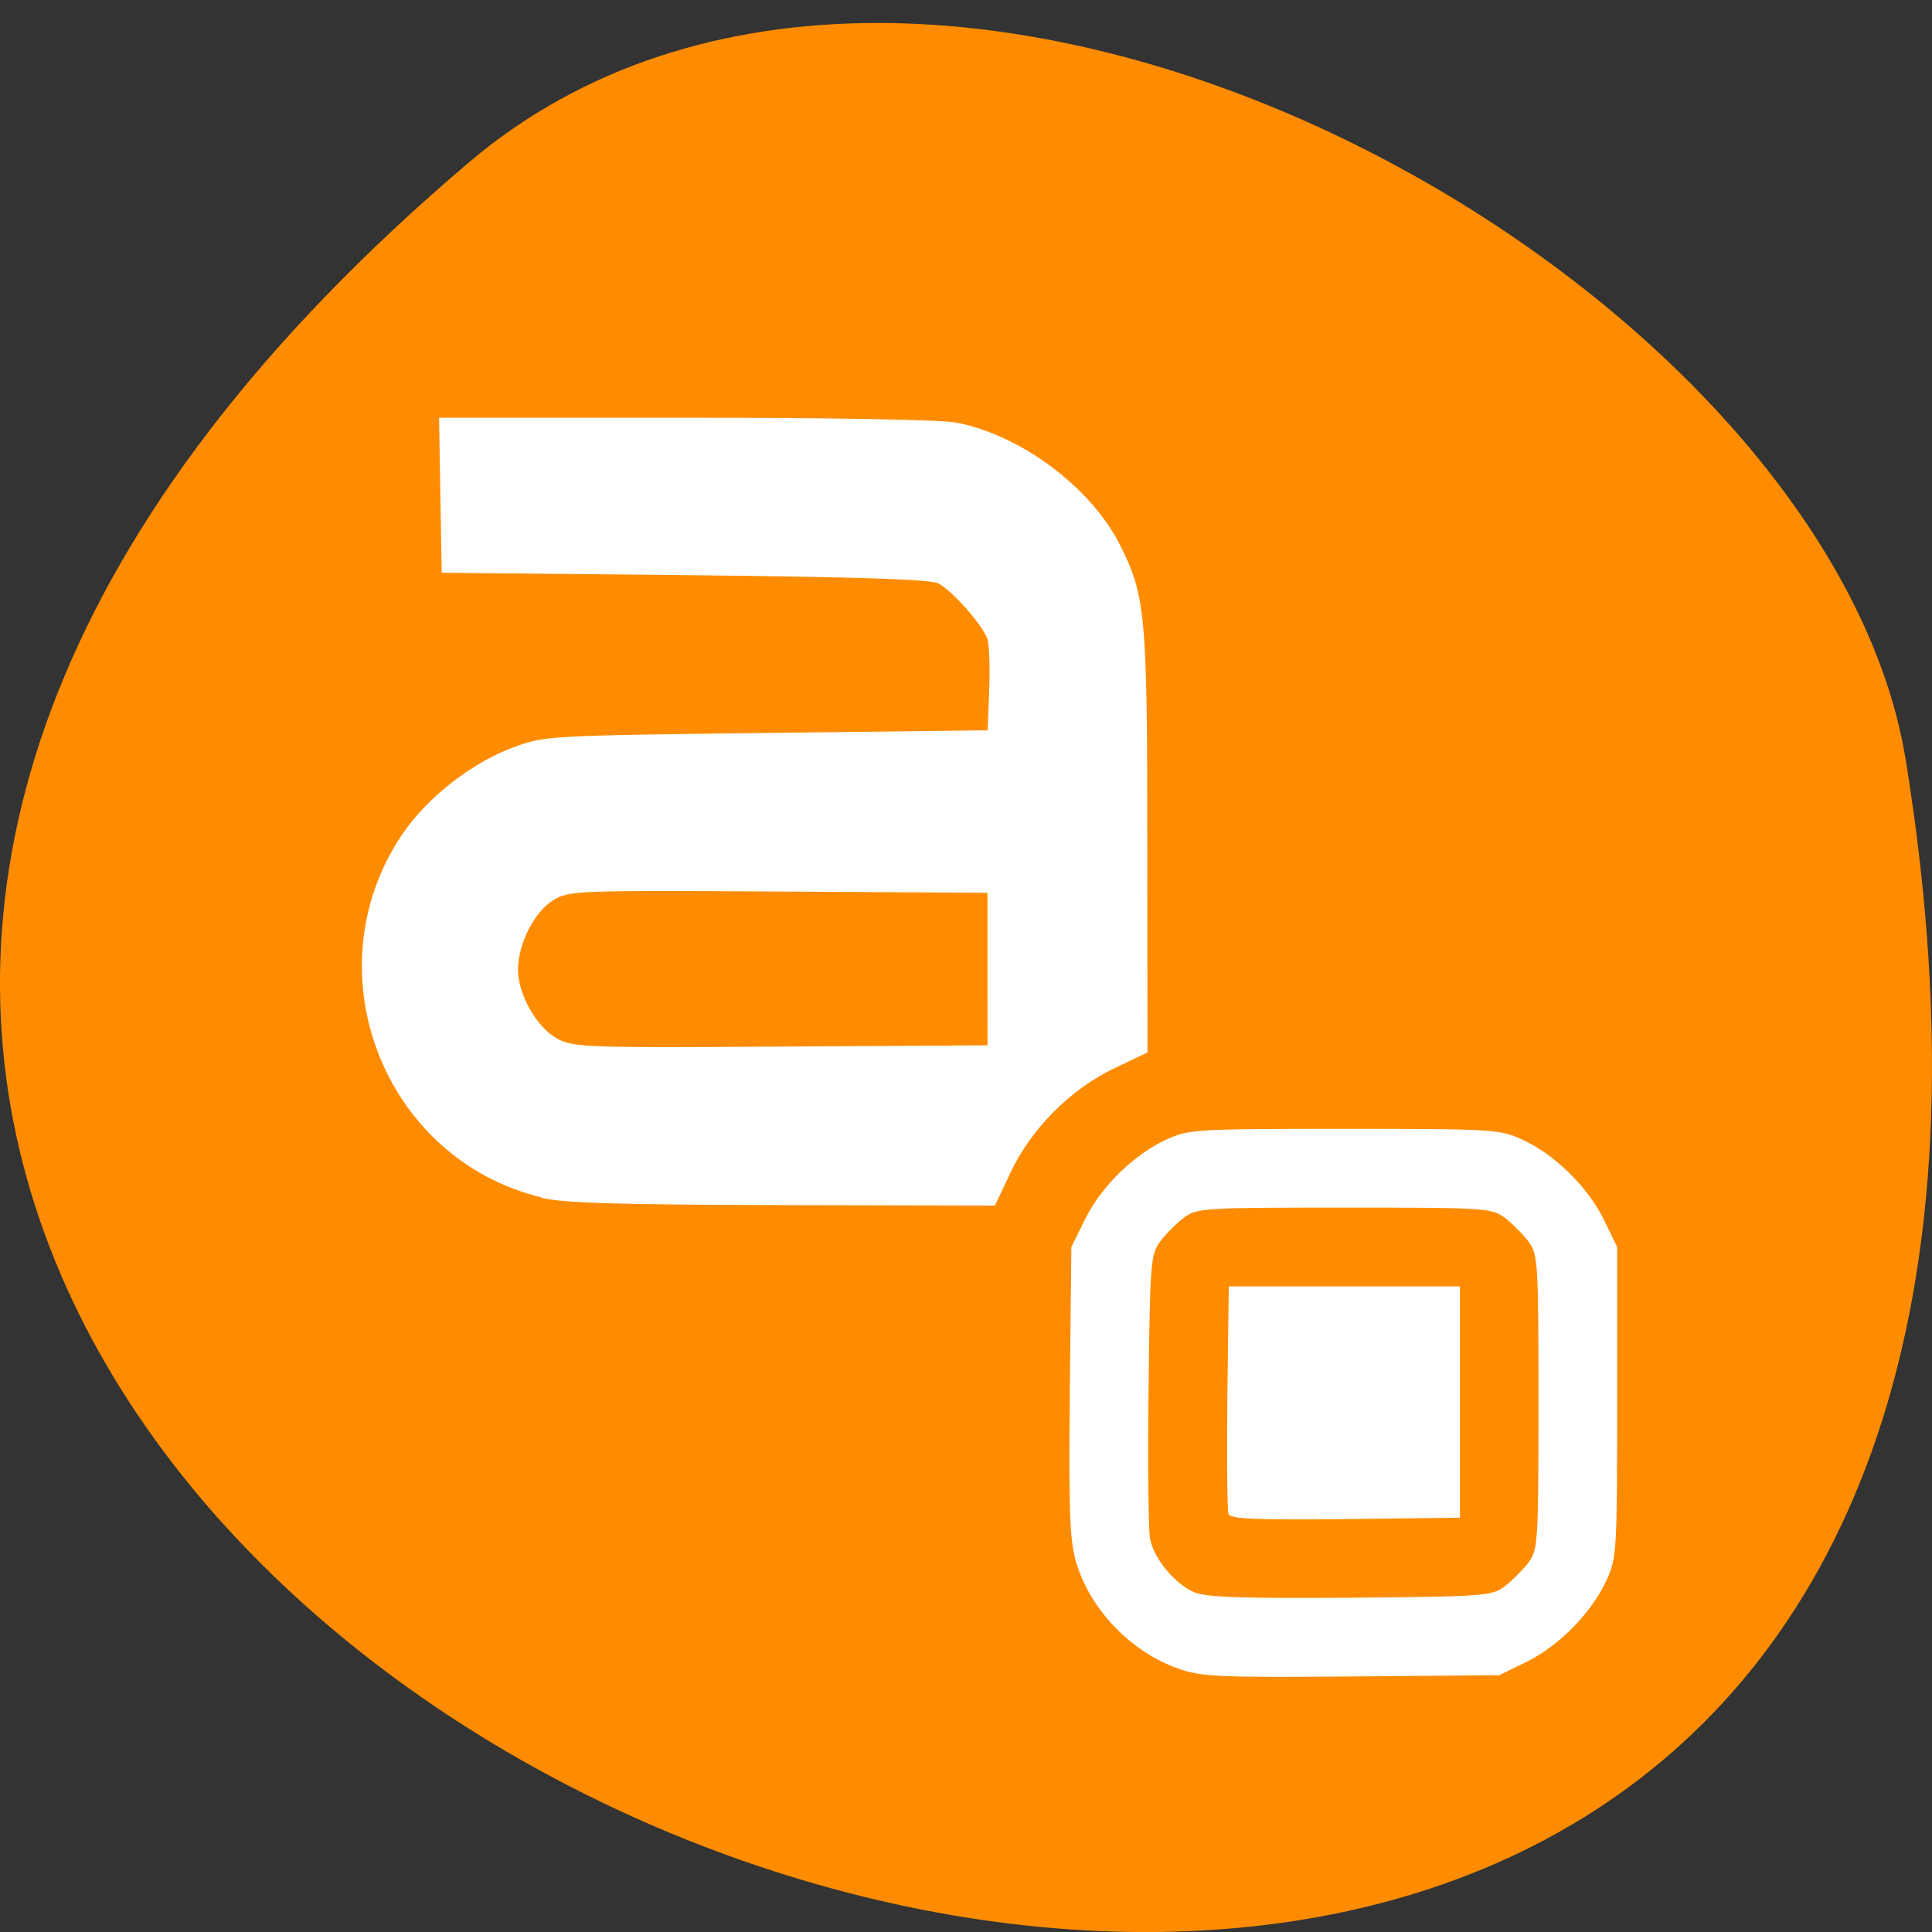 <svg xmlns="http://www.w3.org/2000/svg" viewBox="0 0 48 48"><rect x="0" y="0" width="48" height="48" fill="#333333" stroke="none"/><path d="m 11.656 4.03 c -42.25 35.836 44.621 70.29 35.695 14.871 c -1.957 -12.152 -24.309 -24.527 -35.695 -14.871" fill="#ff8c00"/><path d="m 29.27 41.453 c -1.176 -0.41 -2.195 -1.477 -2.535 -2.645 c -0.16 -0.547 -0.184 -1.273 -0.156 -4.242 l 0.039 -3.586 l 0.34 -0.688 c 0.395 -0.805 1.211 -1.609 2.02 -1.98 c 0.547 -0.254 0.734 -0.266 4.422 -0.266 c 3.684 0 3.871 0.012 4.418 0.266 c 0.809 0.371 1.629 1.176 2.023 1.98 l 0.336 0.688 v 3.855 c 0 3.688 -0.008 3.875 -0.262 4.422 c -0.375 0.813 -1.176 1.629 -1.98 2.027 l -0.688 0.336 l -3.664 0.031 c -3.305 0.027 -3.73 0.008 -4.313 -0.195 m 8.113 -2.043 c 0.184 -0.141 0.449 -0.406 0.59 -0.59 c 0.238 -0.324 0.25 -0.492 0.25 -3.992 c 0 -3.496 -0.012 -3.664 -0.25 -3.988 c -0.141 -0.184 -0.406 -0.449 -0.59 -0.59 c -0.324 -0.242 -0.492 -0.25 -3.984 -0.25 c -3.496 0 -3.664 0.008 -3.984 0.25 c -0.188 0.141 -0.453 0.406 -0.59 0.59 c -0.238 0.32 -0.254 0.527 -0.289 3.664 c -0.023 1.828 -0.004 3.5 0.035 3.715 c 0.09 0.492 0.602 1.117 1.094 1.336 c 0.289 0.125 1.148 0.156 3.879 0.137 c 3.324 -0.027 3.52 -0.043 3.84 -0.281 m -6.863 -1.797 c -0.031 -0.09 -0.043 -1.398 -0.027 -2.91 l 0.035 -2.746 h 5.742 v 5.746 l -2.844 0.035 c -2.234 0.023 -2.855 -0.004 -2.902 -0.125 m -17.07 -7.867 c -3.953 -0.957 -5.746 -5.66 -3.449 -9.04 c 0.609 -0.898 1.727 -1.77 2.762 -2.148 c 0.758 -0.281 0.898 -0.289 6.273 -0.352 l 5.496 -0.066 l 0.039 -0.98 c 0.02 -0.535 0.004 -1.102 -0.035 -1.254 c -0.078 -0.32 -0.832 -1.191 -1.215 -1.41 c -0.184 -0.109 -1.926 -0.164 -6.301 -0.211 l -6.05 -0.059 l -0.035 -1.926 l -0.031 -1.926 h 6.094 c 3.637 0 6.359 0.047 6.754 0.121 c 1.598 0.305 3.344 1.605 4.063 3.03 c 0.641 1.266 0.684 1.727 0.684 7.395 l 0.004 5.223 l -0.824 0.395 c -1.086 0.516 -2.063 1.5 -2.574 2.582 l -0.391 0.828 l -5.281 -0.012 c -4.063 -0.008 -5.445 -0.051 -5.984 -0.18 m 11.08 -5.684 v -1.895 l -5.191 -0.031 c -5.03 -0.031 -5.207 -0.023 -5.598 0.215 c -0.469 0.289 -0.871 1.078 -0.875 1.723 c -0.004 0.617 0.469 1.445 0.977 1.719 c 0.398 0.215 0.75 0.227 5.559 0.195 l 5.129 -0.031" fill="#fff"/></svg>